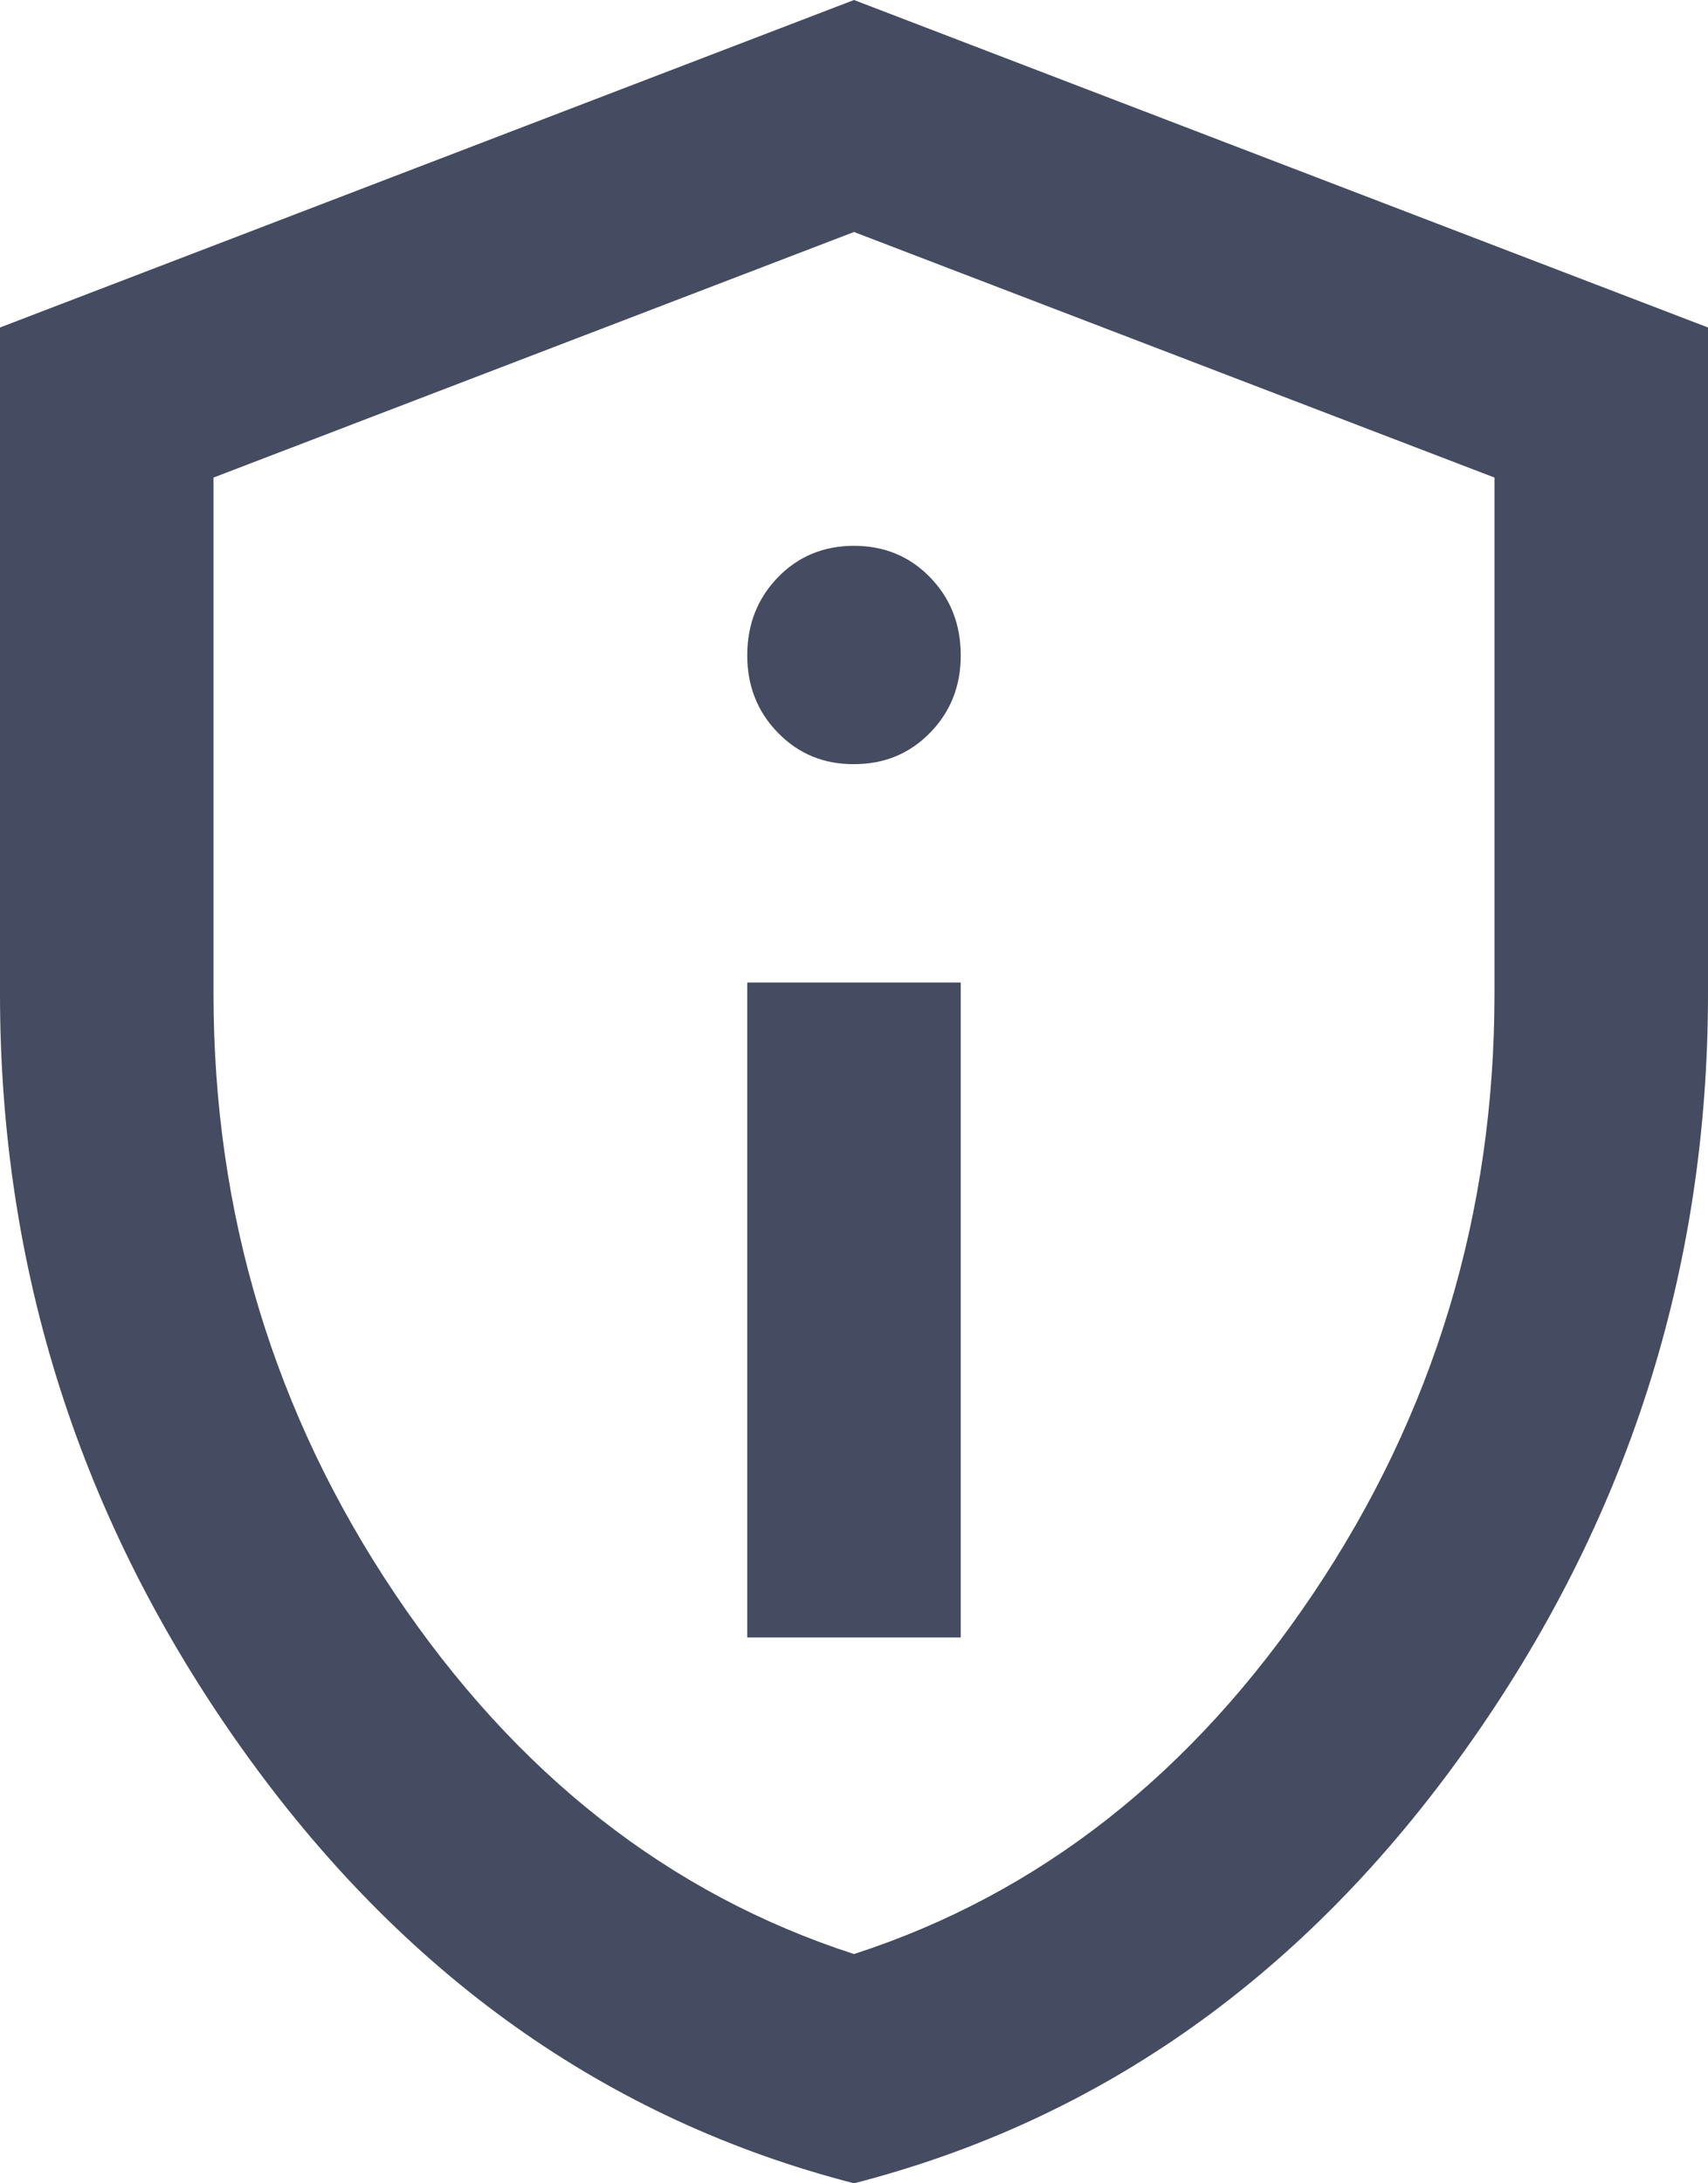 <svg xmlns="http://www.w3.org/2000/svg" width="18" height="23" viewBox="0 0 18 23" fill="none">
  <path d="M7.875 17.25H10.125V10.35H7.875V17.25ZM9 8.05C9.319 8.05 9.586 7.94 9.802 7.719C10.018 7.498 10.126 7.225 10.125 6.9C10.124 6.575 10.016 6.302 9.801 6.081C9.586 5.86 9.319 5.75 9 5.75C8.681 5.75 8.414 5.86 8.199 6.081C7.984 6.302 7.876 6.575 7.875 6.9C7.874 7.225 7.982 7.498 8.199 7.72C8.416 7.942 8.683 8.052 9 8.05ZM9 23C6.394 22.329 4.242 20.8 2.545 18.414C0.848 16.027 -0.001 13.378 4.96908e-07 10.465V3.45L9 0L18 3.45V10.465C18 13.378 17.152 16.028 15.455 18.415C13.759 20.802 11.607 22.33 9 23ZM9 20.585C10.95 19.953 12.562 18.688 13.838 16.79C15.113 14.893 15.75 12.784 15.75 10.465V5.031L9 2.444L2.25 5.031V10.465C2.25 12.784 2.888 14.893 4.162 16.79C5.438 18.688 7.05 19.953 9 20.585Z" fill="#454B60"/>
</svg>
